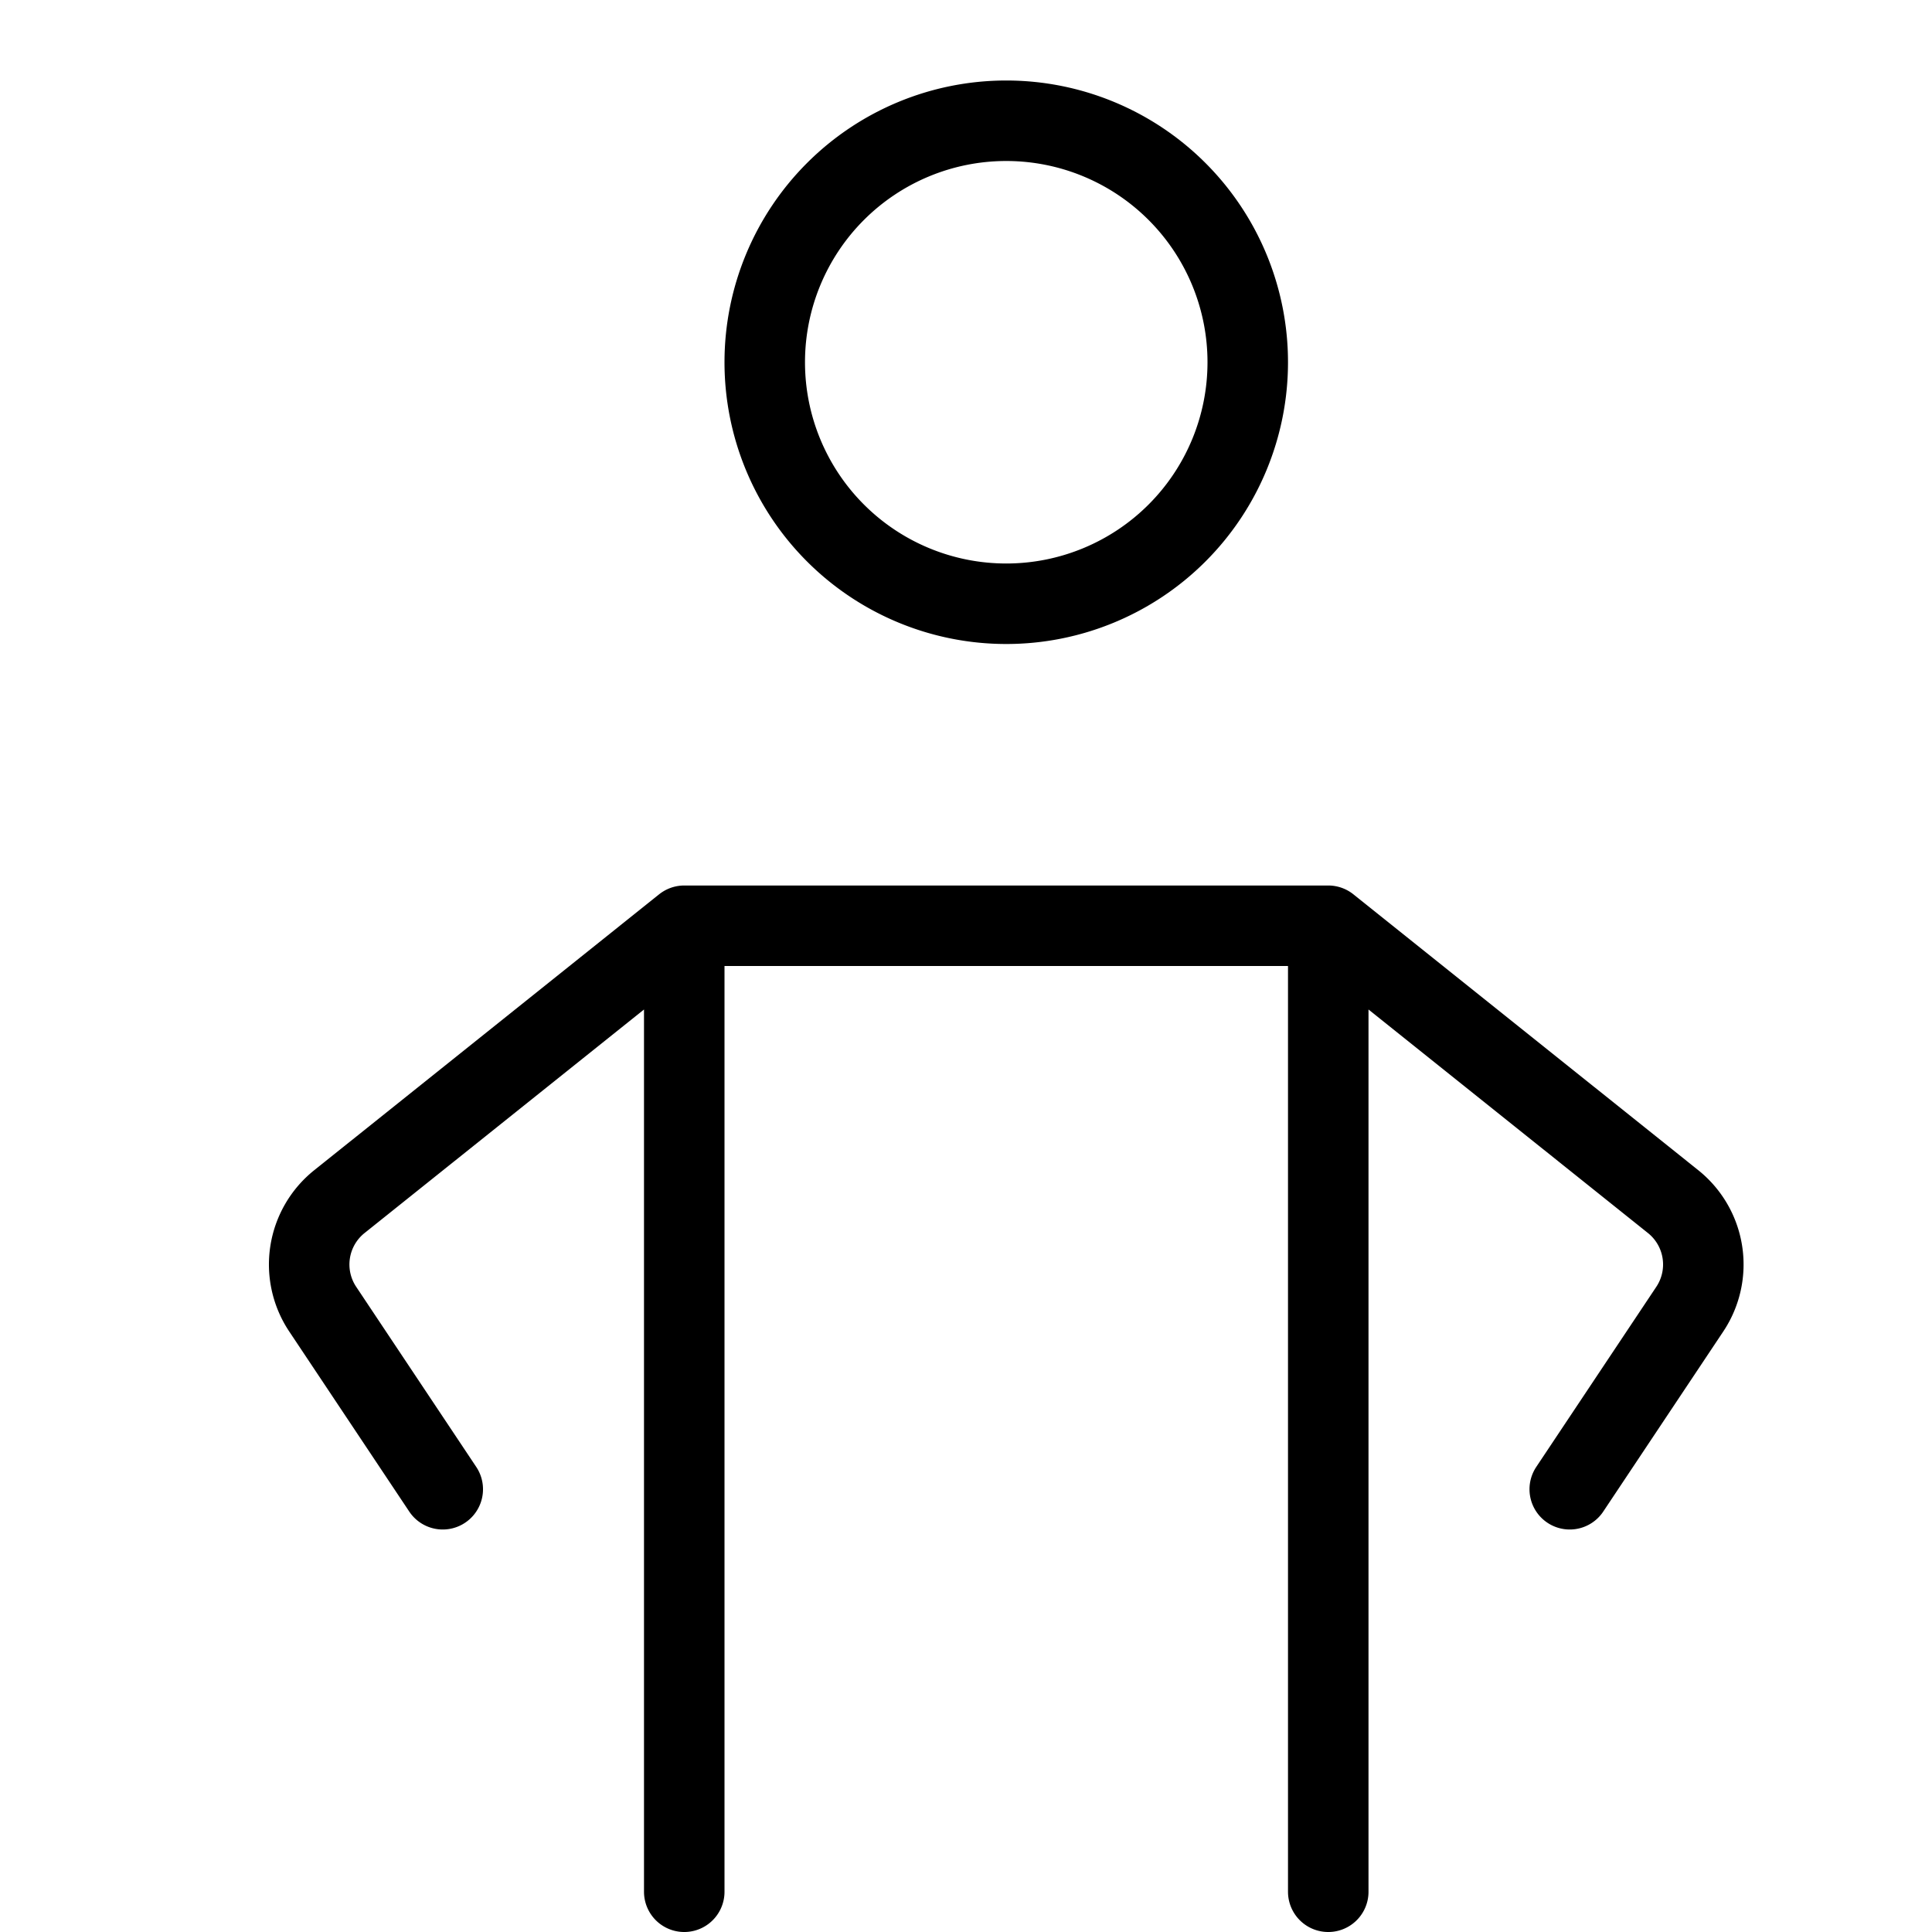 <svg xmlns="http://www.w3.org/2000/svg" width="24" height="24" fill="none" viewBox="0 0 24 24"><path stroke="currentColor" fill="none" stroke-linecap="round" stroke-linejoin="round" d="M8.5 11.5v12M16.5 11.5v12M19.5 18.5l1.491-2.237a1 1 0 0 0-.207-1.336L16.5 11.5h-8l-4.284 3.427a1 1 0 0 0-.207 1.336L5.5 18.5M12.5 7.5a3 3 0 1 0 0-6 3 3 0 0 0 0 6Z"/></svg>
